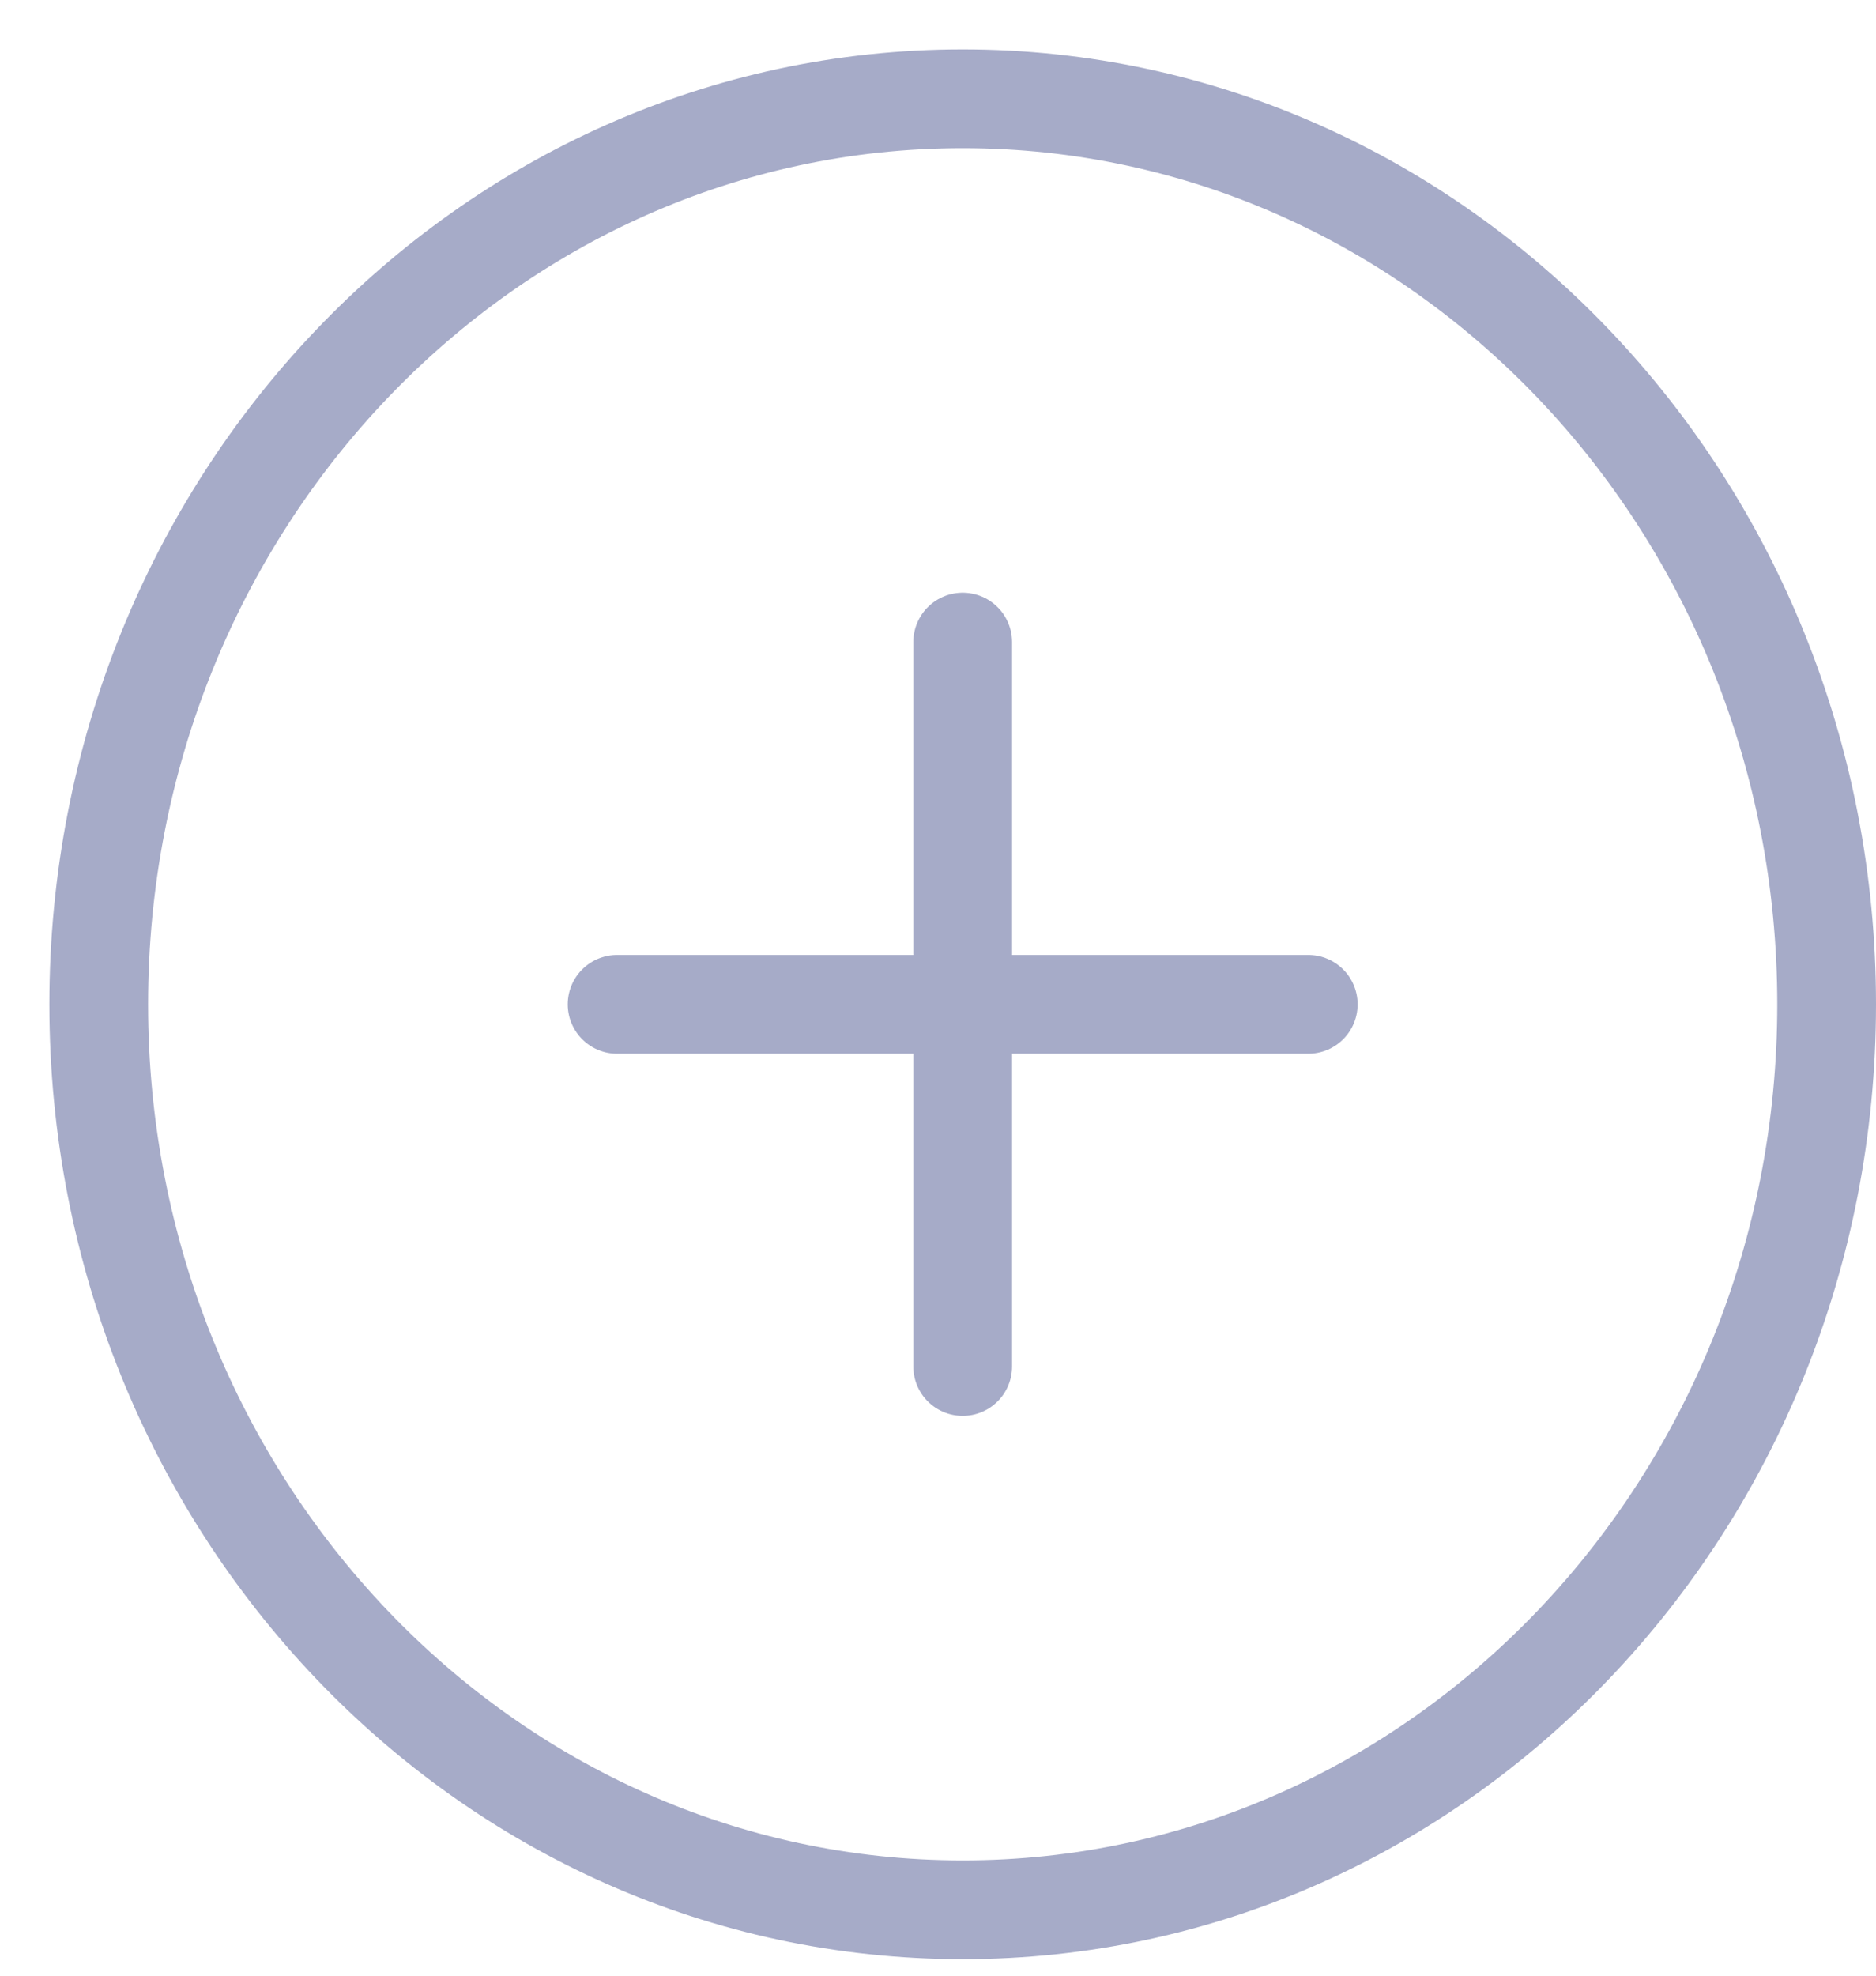 <svg width="19" height="20" viewBox="0 0 19 20" fill="none" xmlns="http://www.w3.org/2000/svg">
<path d="M9.75 6.5V13.833M6.25 10.167H13.25M18.5 10.167C18.5 15.229 14.582 19.333 9.75 19.333C4.918 19.333 1 15.229 1 10.167C1 5.104 4.918 1 9.75 1C14.582 1 18.5 5.104 18.5 10.167Z" stroke="#A6ABC8" stroke-linecap="round" stroke-linejoin="round"/>
</svg>
